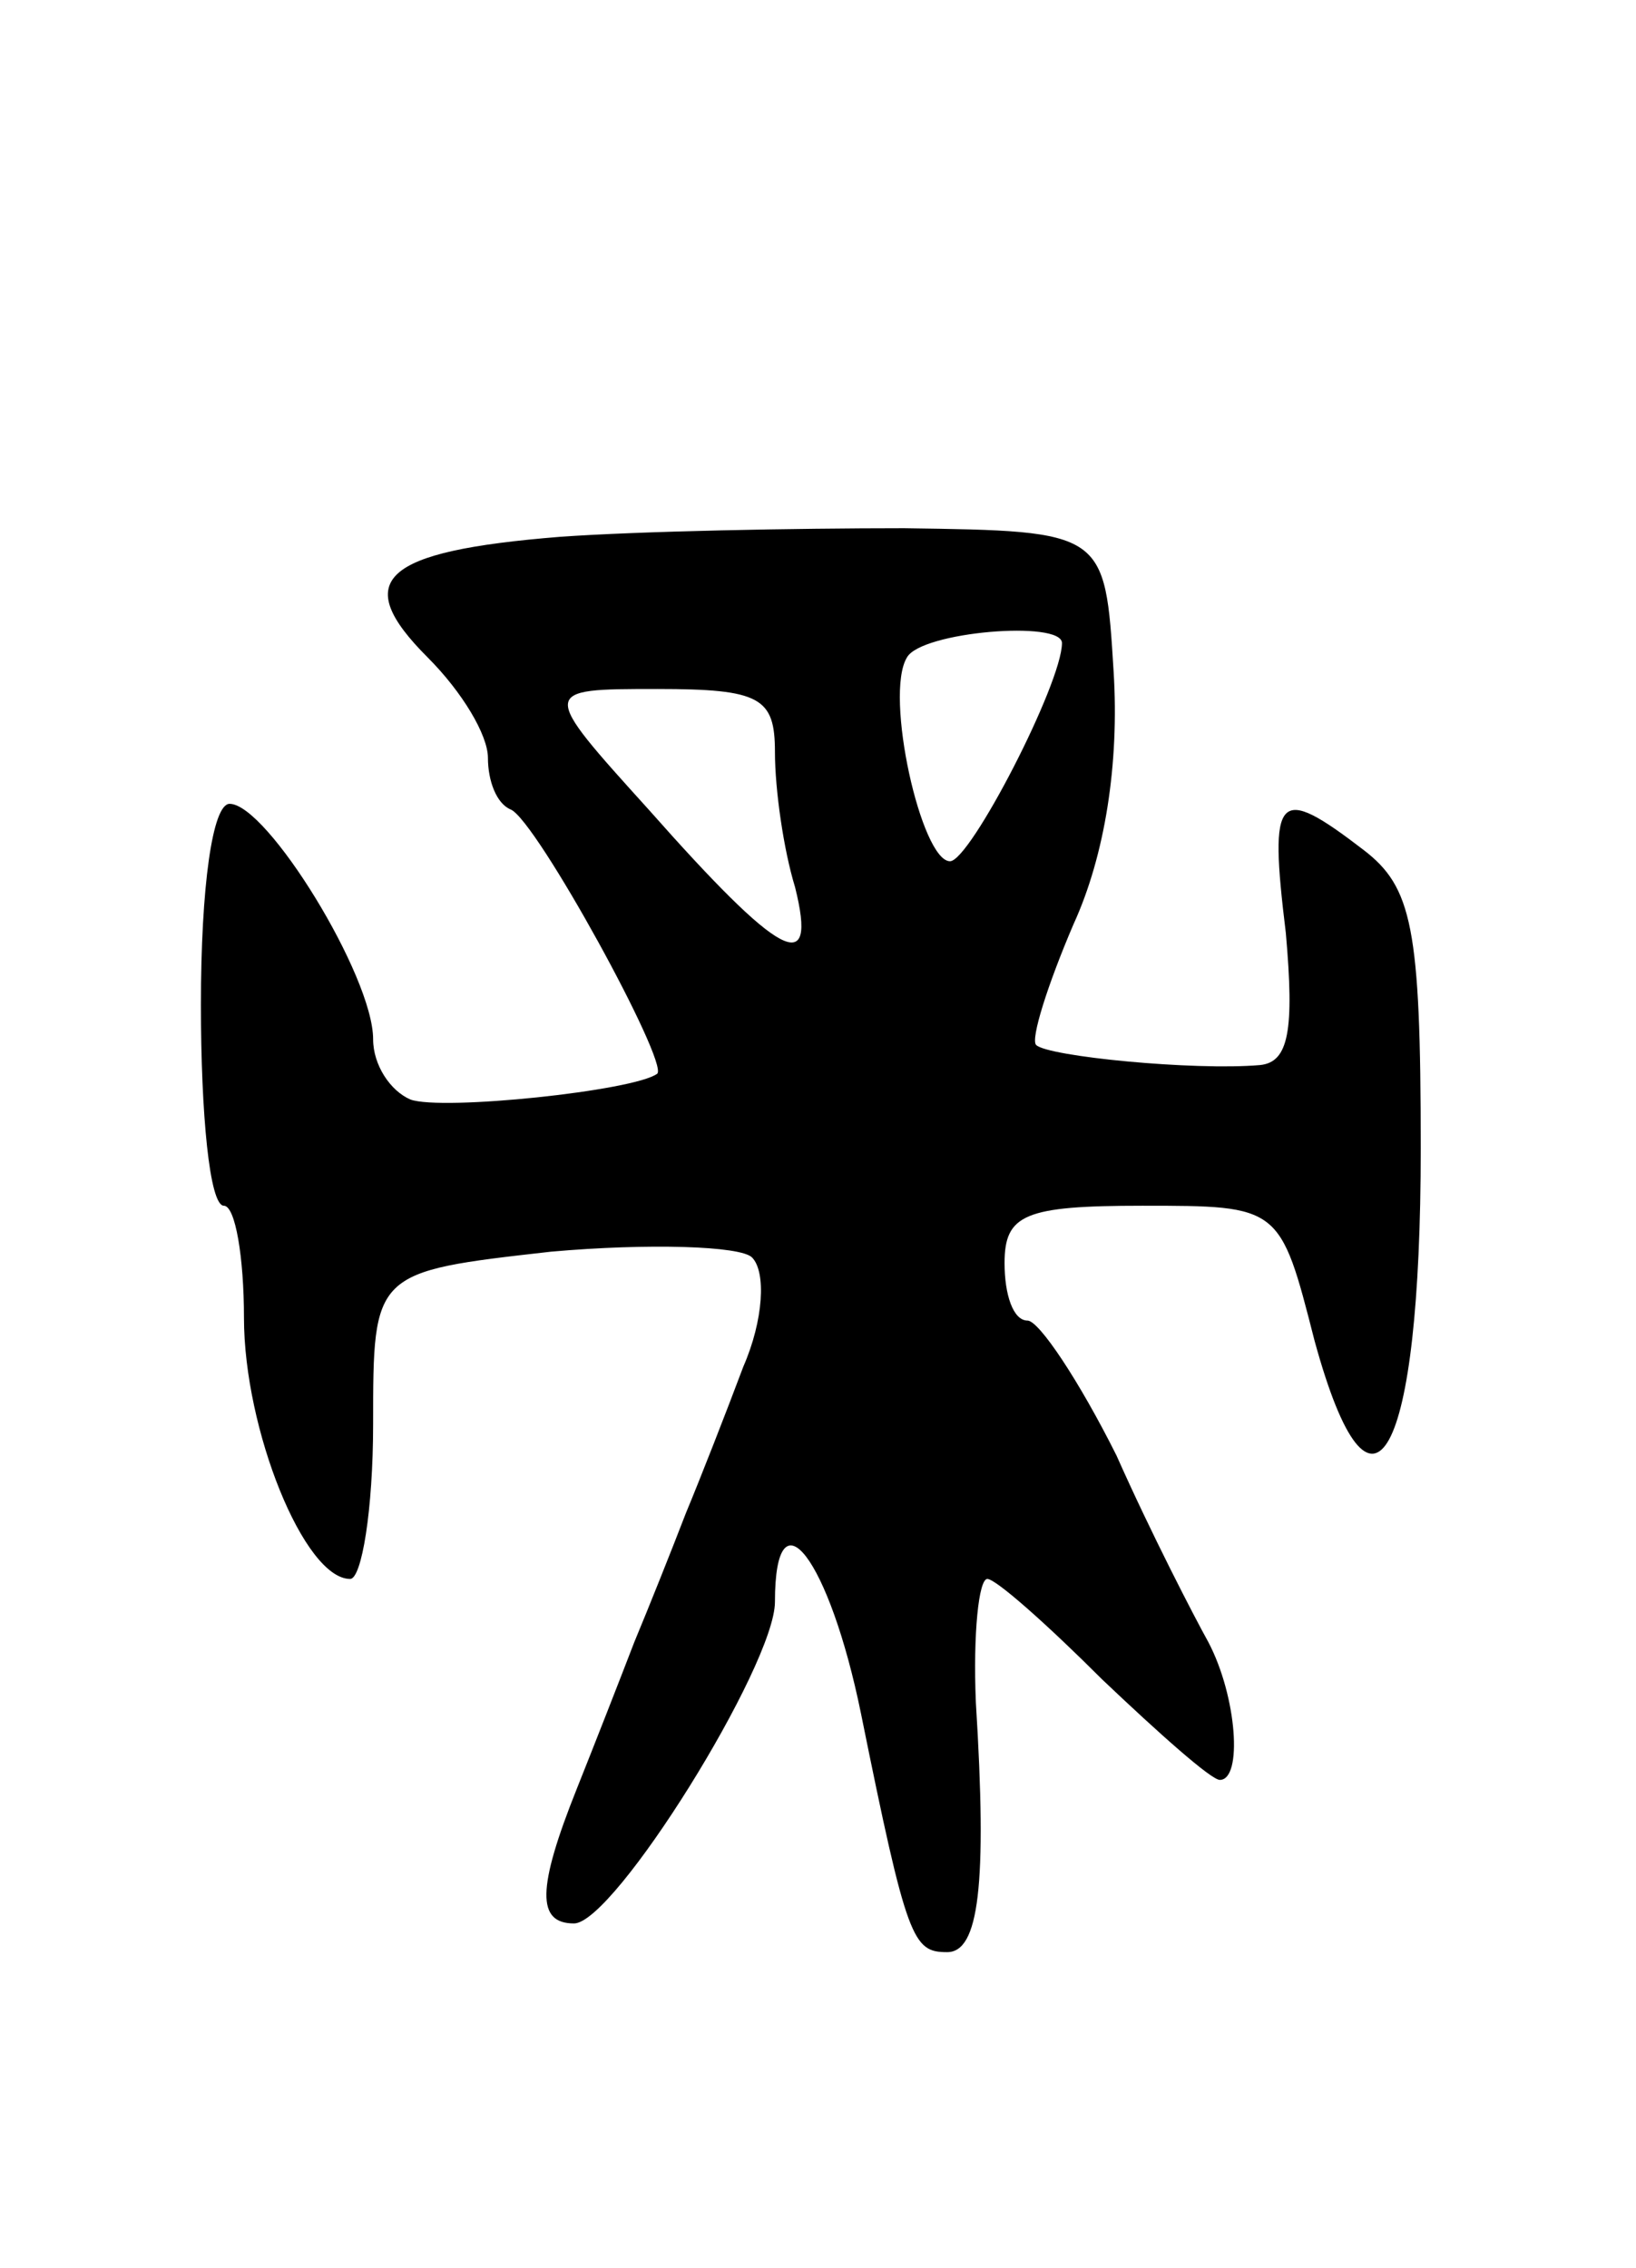 <svg version="1.0" xmlns="http://www.w3.org/2000/svg"
 width="57pt" height="79pt" viewBox="0 0 57 79"
 preserveAspectRatio="xMidYMid meet">
<g transform="translate(0,79) scale(0.1,-0.1)"
fill="#000000" stroke="none">
<path d="M195 603 c-62 -5 -73 -15 -46 -42 12 -12 21 -27 21 -35 0 -8 3 -16 8
-18 9 -4 55 -88 51 -92 -8 -6 -75 -13 -86 -9 -7 3 -13 12 -13 21 0 22 -37 82
-50 82 -6 0 -10 -29 -10 -70 0 -38 3 -70 8 -70 4 0 7 -18 7 -39 0 -39 21 -91
37 -91 4 0 8 24 8 54 0 53 0 53 62 60 34 3 66 2 70 -2 5 -5 4 -22 -3 -38 -6
-16 -15 -39 -20 -51 -5 -13 -13 -33 -18 -45 -5 -13 -14 -36 -20 -51 -14 -35
-14 -47 -1 -47 14 0 70 90 70 112 0 40 19 15 30 -39 16 -79 18 -83 30 -83 11
0 14 23 10 87 -1 24 1 43 4 43 3 0 21 -16 40 -35 20 -19 38 -35 41 -35 8 0 6
29 -4 48 -5 9 -20 38 -32 65 -13 26 -27 47 -31 47 -5 0 -8 9 -8 20 0 17 7 20
48 20 48 0 48 0 60 -47 20 -73 37 -41 37 67 0 77 -3 91 -20 104 -30 23 -33 20
-27 -29 3 -34 1 -45 -9 -46 -23 -2 -74 3 -78 7 -2 2 4 21 13 42 11 24 16 56
14 88 -3 49 -3 49 -73 50 -38 0 -92 -1 -120 -3z m175 -37 c0 -14 -32 -76 -39
-76 -10 0 -23 58 -15 71 5 9 54 13 54 5z m-100 -38 c0 -13 3 -34 7 -47 8 -32
-5 -25 -51 27 -38 42 -38 42 3 42 36 0 41 -3 41 -22z"/>
</g>
</svg>
